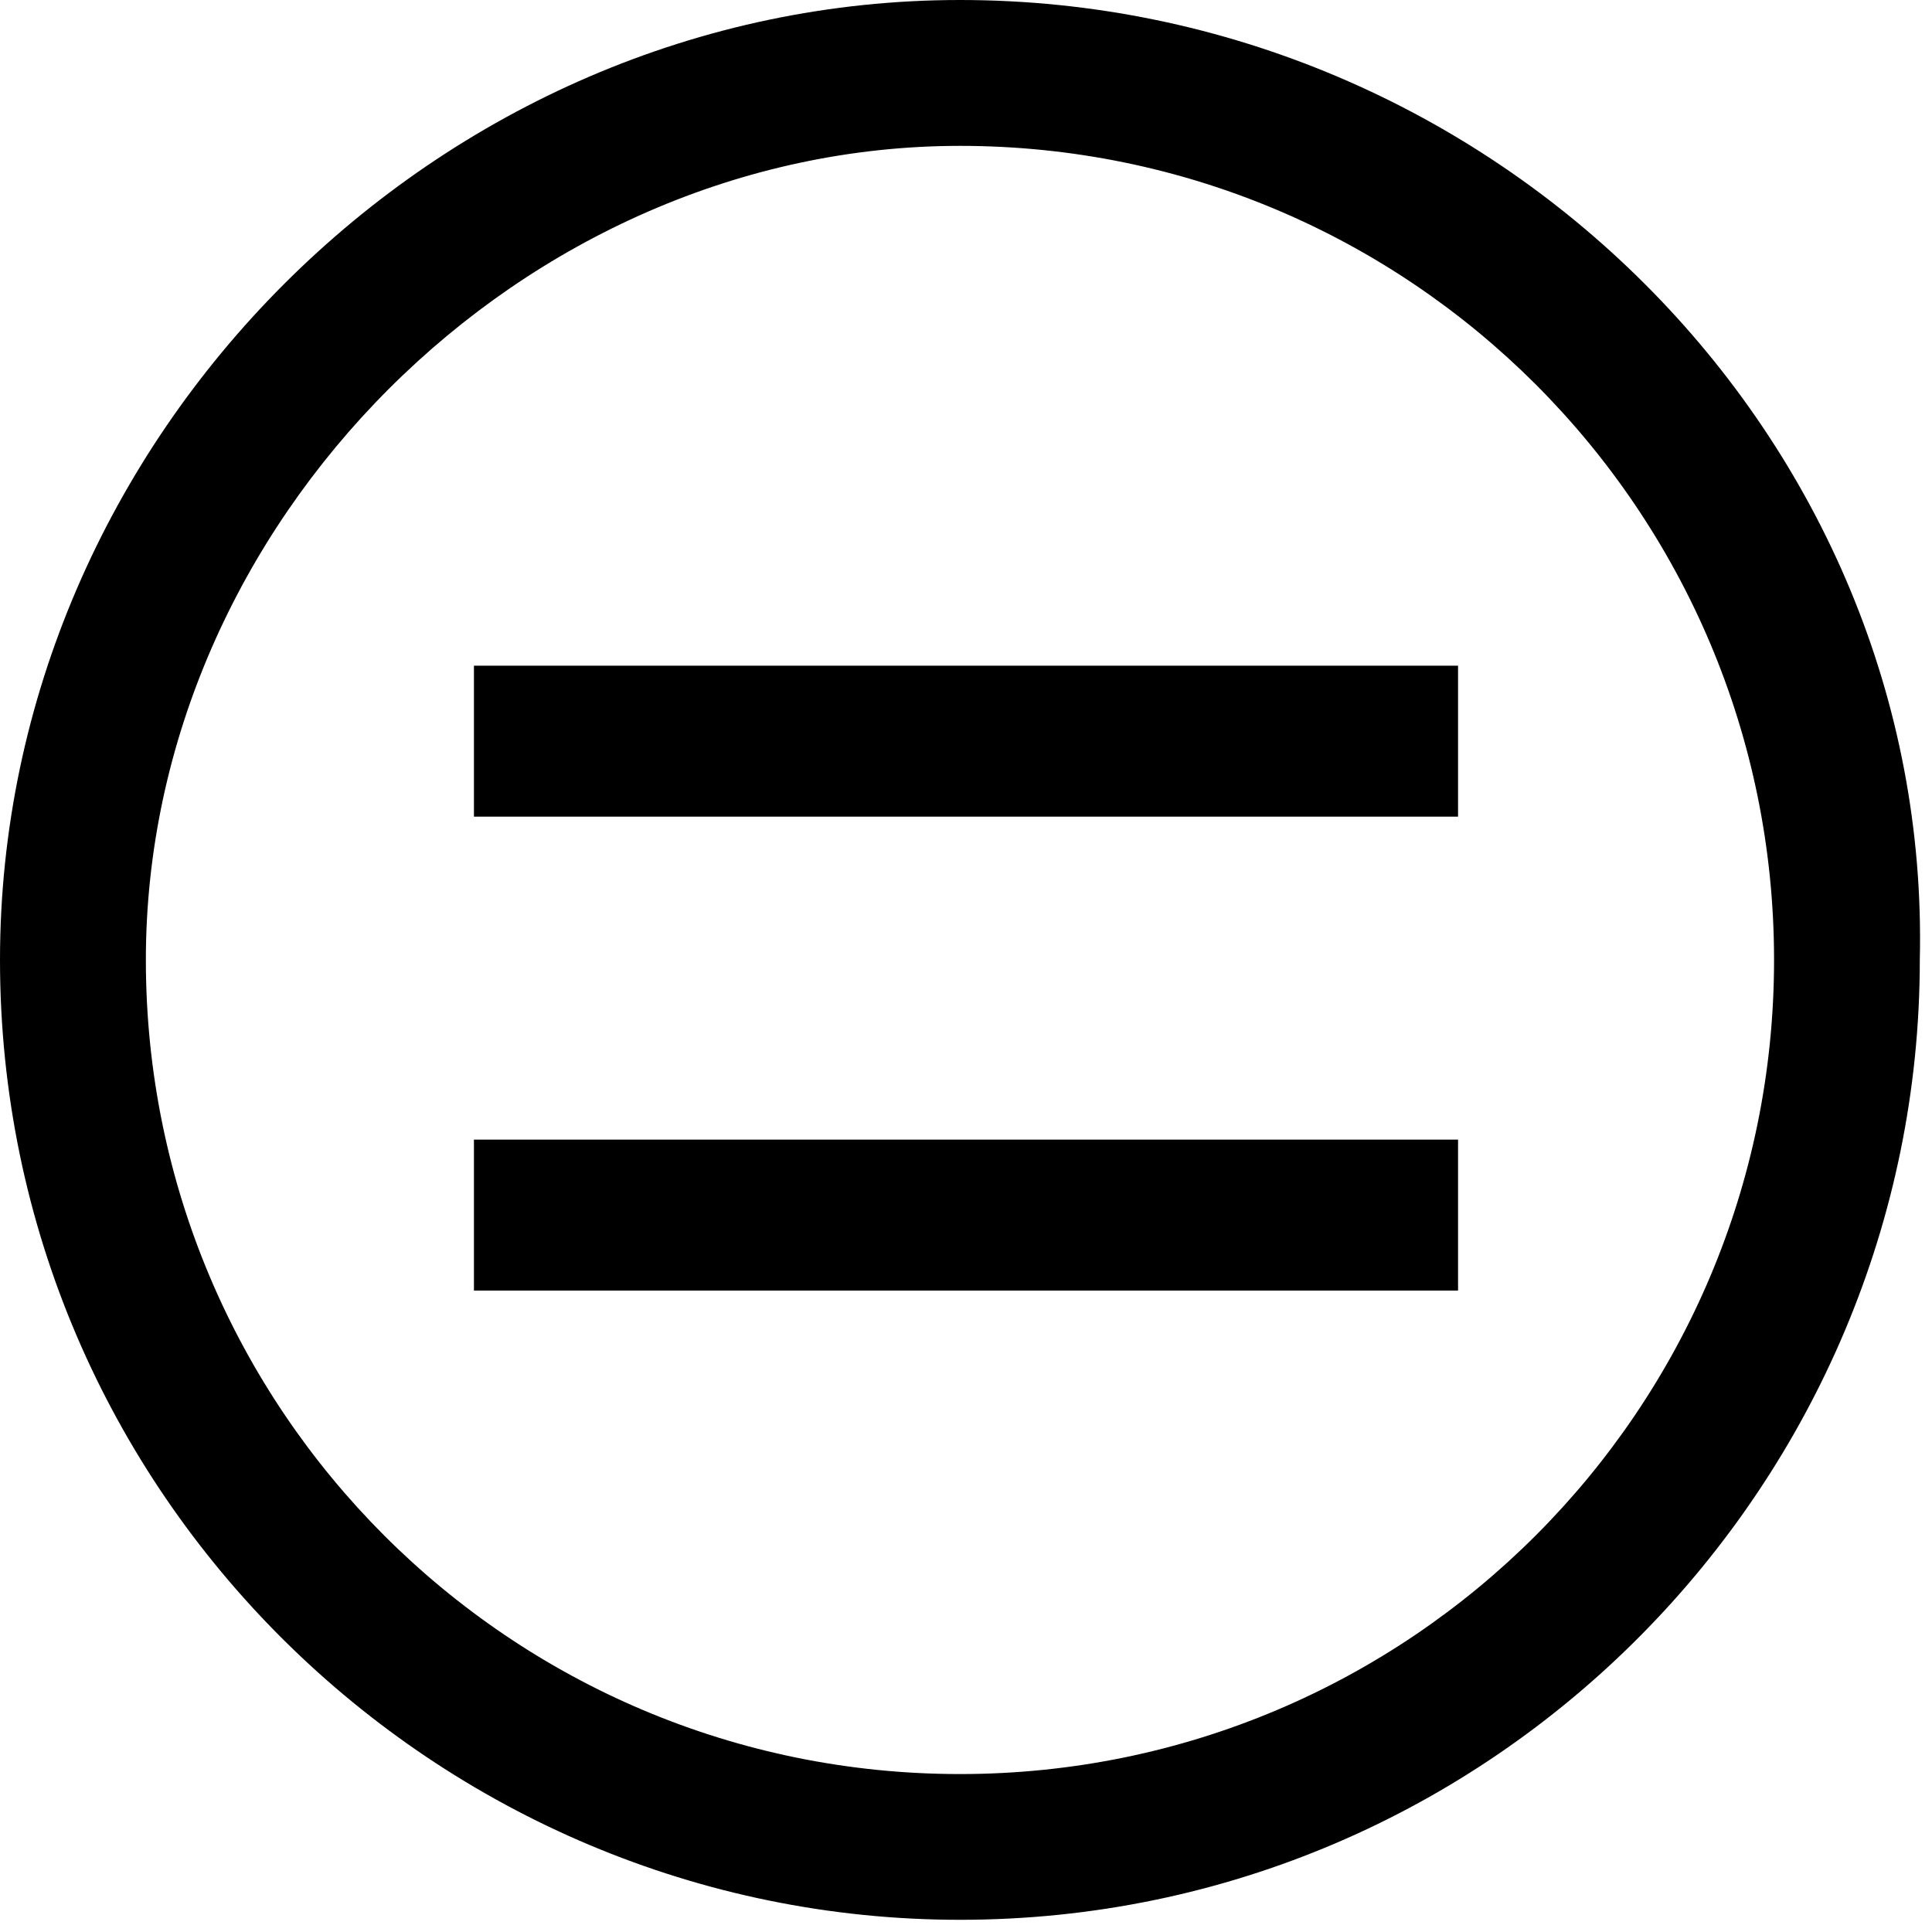 <svg width="16" height="16" viewBox="0 0 16 16" fill="none" xmlns="http://www.w3.org/2000/svg">
  <title>Equals Icon</title>
  <path fill-rule="evenodd" clip-rule="evenodd" d="M14.692 7.95C14.692 4.226 11.673 1.208 7.95 1.208C4.327 1.208 1.208 4.327 1.208 7.95C1.208 11.673 4.226 14.692 7.95 14.692C11.673 14.692 14.692 11.673 14.692 7.95ZM0 7.95C0 3.623 3.623 0 7.95 0C12.377 0 16 3.623 15.899 7.95C15.899 12.277 12.377 15.899 7.95 15.899C3.623 15.899 0 12.377 0 7.95ZM12.075 6.763H3.925V5.513H12.075V6.763ZM12.075 10.688H3.925V9.438H12.075V10.688Z" fill="currentColor"/>
</svg>
